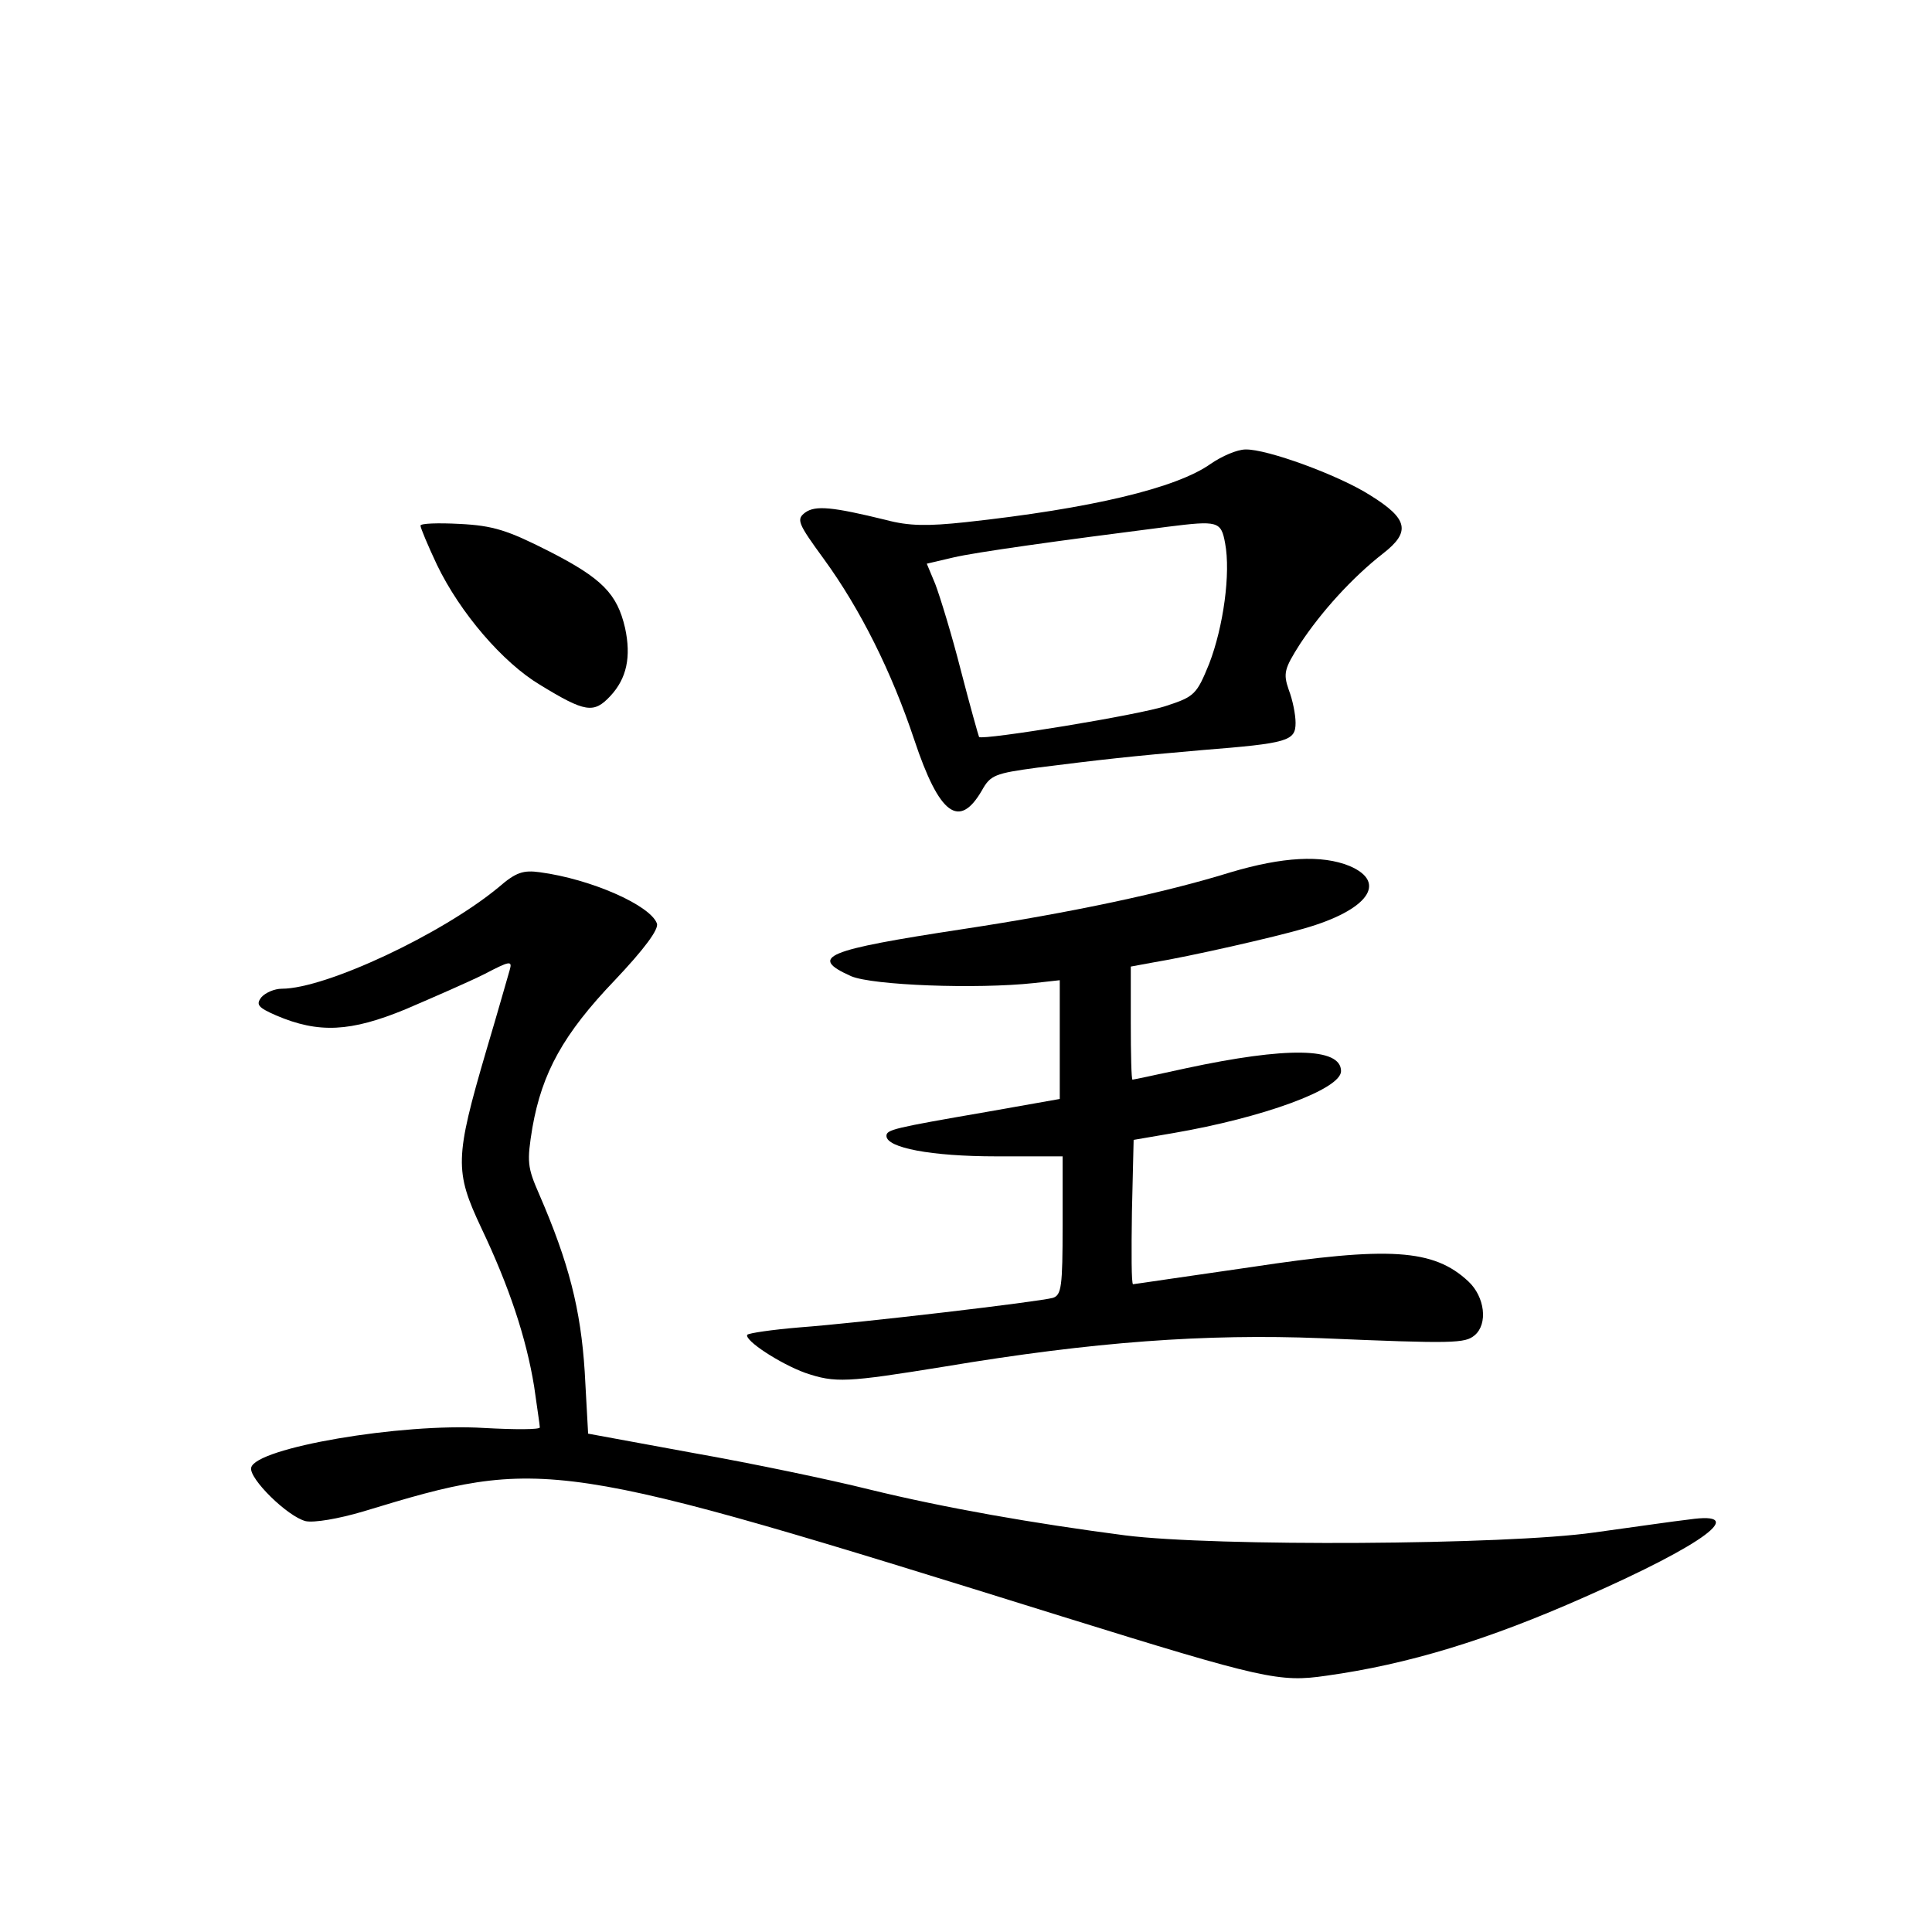 <?xml version="1.0" standalone="no"?>
<!DOCTYPE svg PUBLIC "-//W3C//DTD SVG 20010904//EN"
 "http://www.w3.org/TR/2001/REC-SVG-20010904/DTD/svg10.dtd">
<svg version="1.0" xmlns="http://www.w3.org/2000/svg"
 width="340pt" height="340pt" viewBox="0 0 340 340"
 preserveAspectRatio="xMidYMid meet">
<g transform="translate(0,340) scale(0.1,-0.1)"
fill="#000000" stroke="none">
<path d="M2131 2584 c-60 -43 -211 -79 -432 -103 -66 -7 -99 -7 -140 4 -94 23
-124 26 -142 13 -16 -12 -13 -19 33 -82 64 -88 119 -198 159 -318 44 -132 79
-158 119 -89 15 27 23 30 97 40 111 14 163 20 291 31 151 12 164 16 164 48 0
14 -5 40 -12 58 -10 29 -8 37 20 81 37 56 91 116 146 159 49 38 44 61 -22 102
-56 36 -183 82 -220 81 -15 0 -42 -12 -61 -25z m25 -140 c10 -53 -3 -147 -28
-212 -22 -54 -26 -58 -75 -74 -46 -16 -323 -61 -330 -55 -1 2 -16 55 -32 117
-16 63 -37 131 -45 152 l-15 36 47 11 c38 9 181 29 377 54 88 11 94 10 101
-29z"/>
<path d="M740 2475 c0 -4 13 -35 29 -69 41 -85 116 -172 181 -211 80 -49 95
-51 124 -20 29 31 37 69 26 120 -14 60 -40 87 -134 135 -73 37 -98 45 -157 48
-38 2 -69 1 -69 -3z"/>
<path d="M2166 1865 c-116 -36 -280 -71 -471 -100 -243 -37 -273 -49 -197 -83
38 -16 220 -23 322 -12 l45 5 0 -105 0 -104 -130 -23 c-162 -28 -175 -31 -175
-42 0 -21 79 -36 193 -36 l117 0 0 -122 c0 -107 -2 -122 -17 -127 -25 -7 -339
-44 -446 -52 -48 -4 -89 -10 -92 -13 -5 -10 58 -51 102 -67 53 -18 72 -17 245
11 263 44 460 58 663 50 234 -10 253 -9 270 5 24 20 18 68 -11 95 -61 57 -139
62 -383 25 -112 -16 -205 -30 -207 -30 -3 0 -3 57 -2 127 l3 127 70 12 c157
27 295 77 295 109 0 42 -96 43 -273 5 -50 -11 -92 -20 -94 -20 -2 0 -3 45 -3
100 l0 99 38 7 c67 11 216 45 267 60 112 32 148 81 80 110 -49 20 -118 16
-209 -11z"/>
<path d="M878 1839 c-100 -83 -305 -179 -382 -179 -13 0 -29 -7 -36 -15 -10
-13 -6 -18 26 -32 75 -32 131 -29 228 11 49 21 111 48 139 62 44 23 49 24 44
7 -3 -10 -21 -74 -41 -141 -56 -191 -56 -213 -9 -313 49 -103 79 -193 93 -279
5 -36 10 -68 10 -72 0 -4 -44 -4 -98 -1 -146 9 -403 -35 -410 -70 -4 -19 64
-86 96 -94 15 -3 57 4 101 17 319 97 333 95 1231 -185 354 -110 382 -116 464
-104 144 20 285 63 456 139 211 93 288 151 183 136 -27 -3 -102 -14 -168 -23
-154 -22 -667 -25 -825 -5 -161 21 -316 48 -451 81 -68 17 -207 46 -309 64
l-185 34 -6 109 c-7 110 -28 192 -80 312 -21 48 -22 57 -12 118 17 96 54 164
145 259 52 55 78 90 74 100 -12 32 -116 78 -206 90 -29 4 -42 0 -72 -26z"/>
</g>
</svg>
